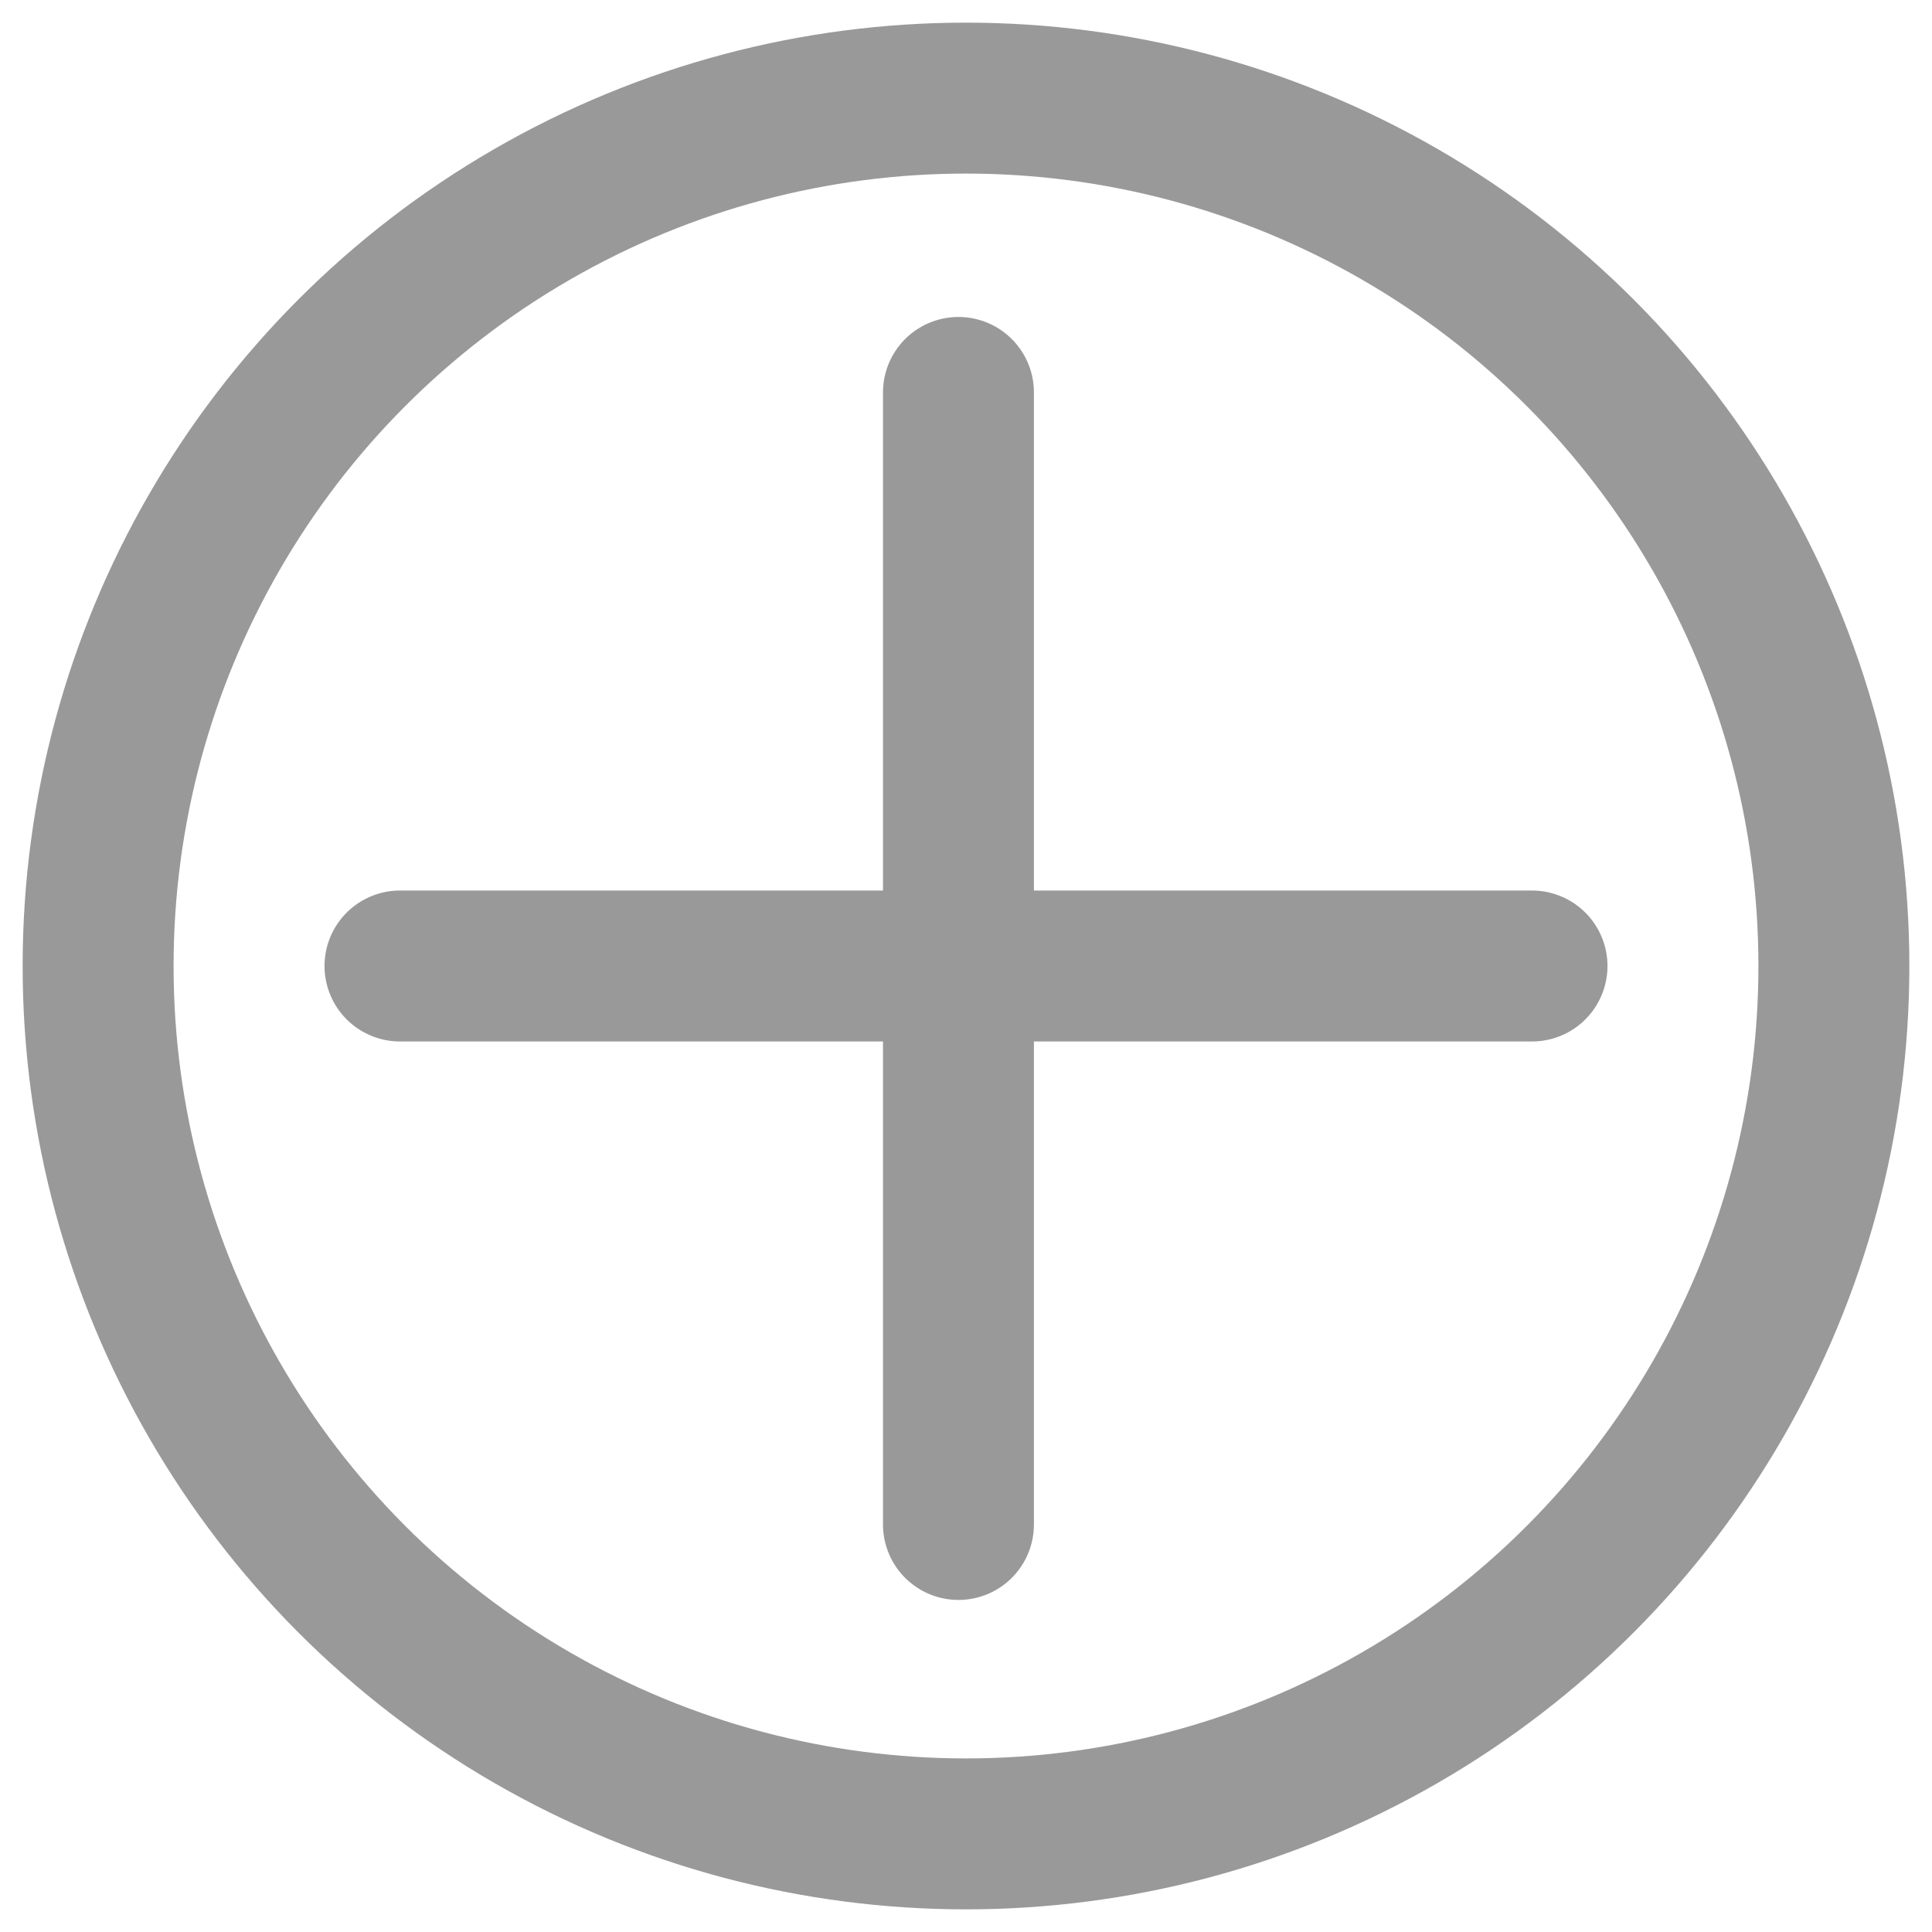 <?xml version="1.0" encoding="utf-8"?>
<!-- Generator: Adobe Illustrator 18.1.1, SVG Export Plug-In . SVG Version: 6.00 Build 0)  -->
<svg version="1.1" id="Layer_1" xmlns="http://www.w3.org/2000/svg" xmlns:xlink="http://www.w3.org/1999/xlink" x="0px" y="0px"
	 viewBox="0 0 256 256" enable-background="new 0 0 256 256" xml:space="preserve">
<circle id="face" fill="none" stroke="#999999" stroke-width="20" stroke-miterlimit="10" cx="128" cy="128" r="115"/>
<line fill="none" stroke="#999999" stroke-width="20" stroke-linecap="round" stroke-miterlimit="10" x1="53" y1="128" x2="203" y2="128"/>
<line fill="none" stroke="#999999" stroke-width="20" stroke-linecap="round" stroke-miterlimit="10" x1="127" y1="202" x2="127" y2="52"/>
</svg>

